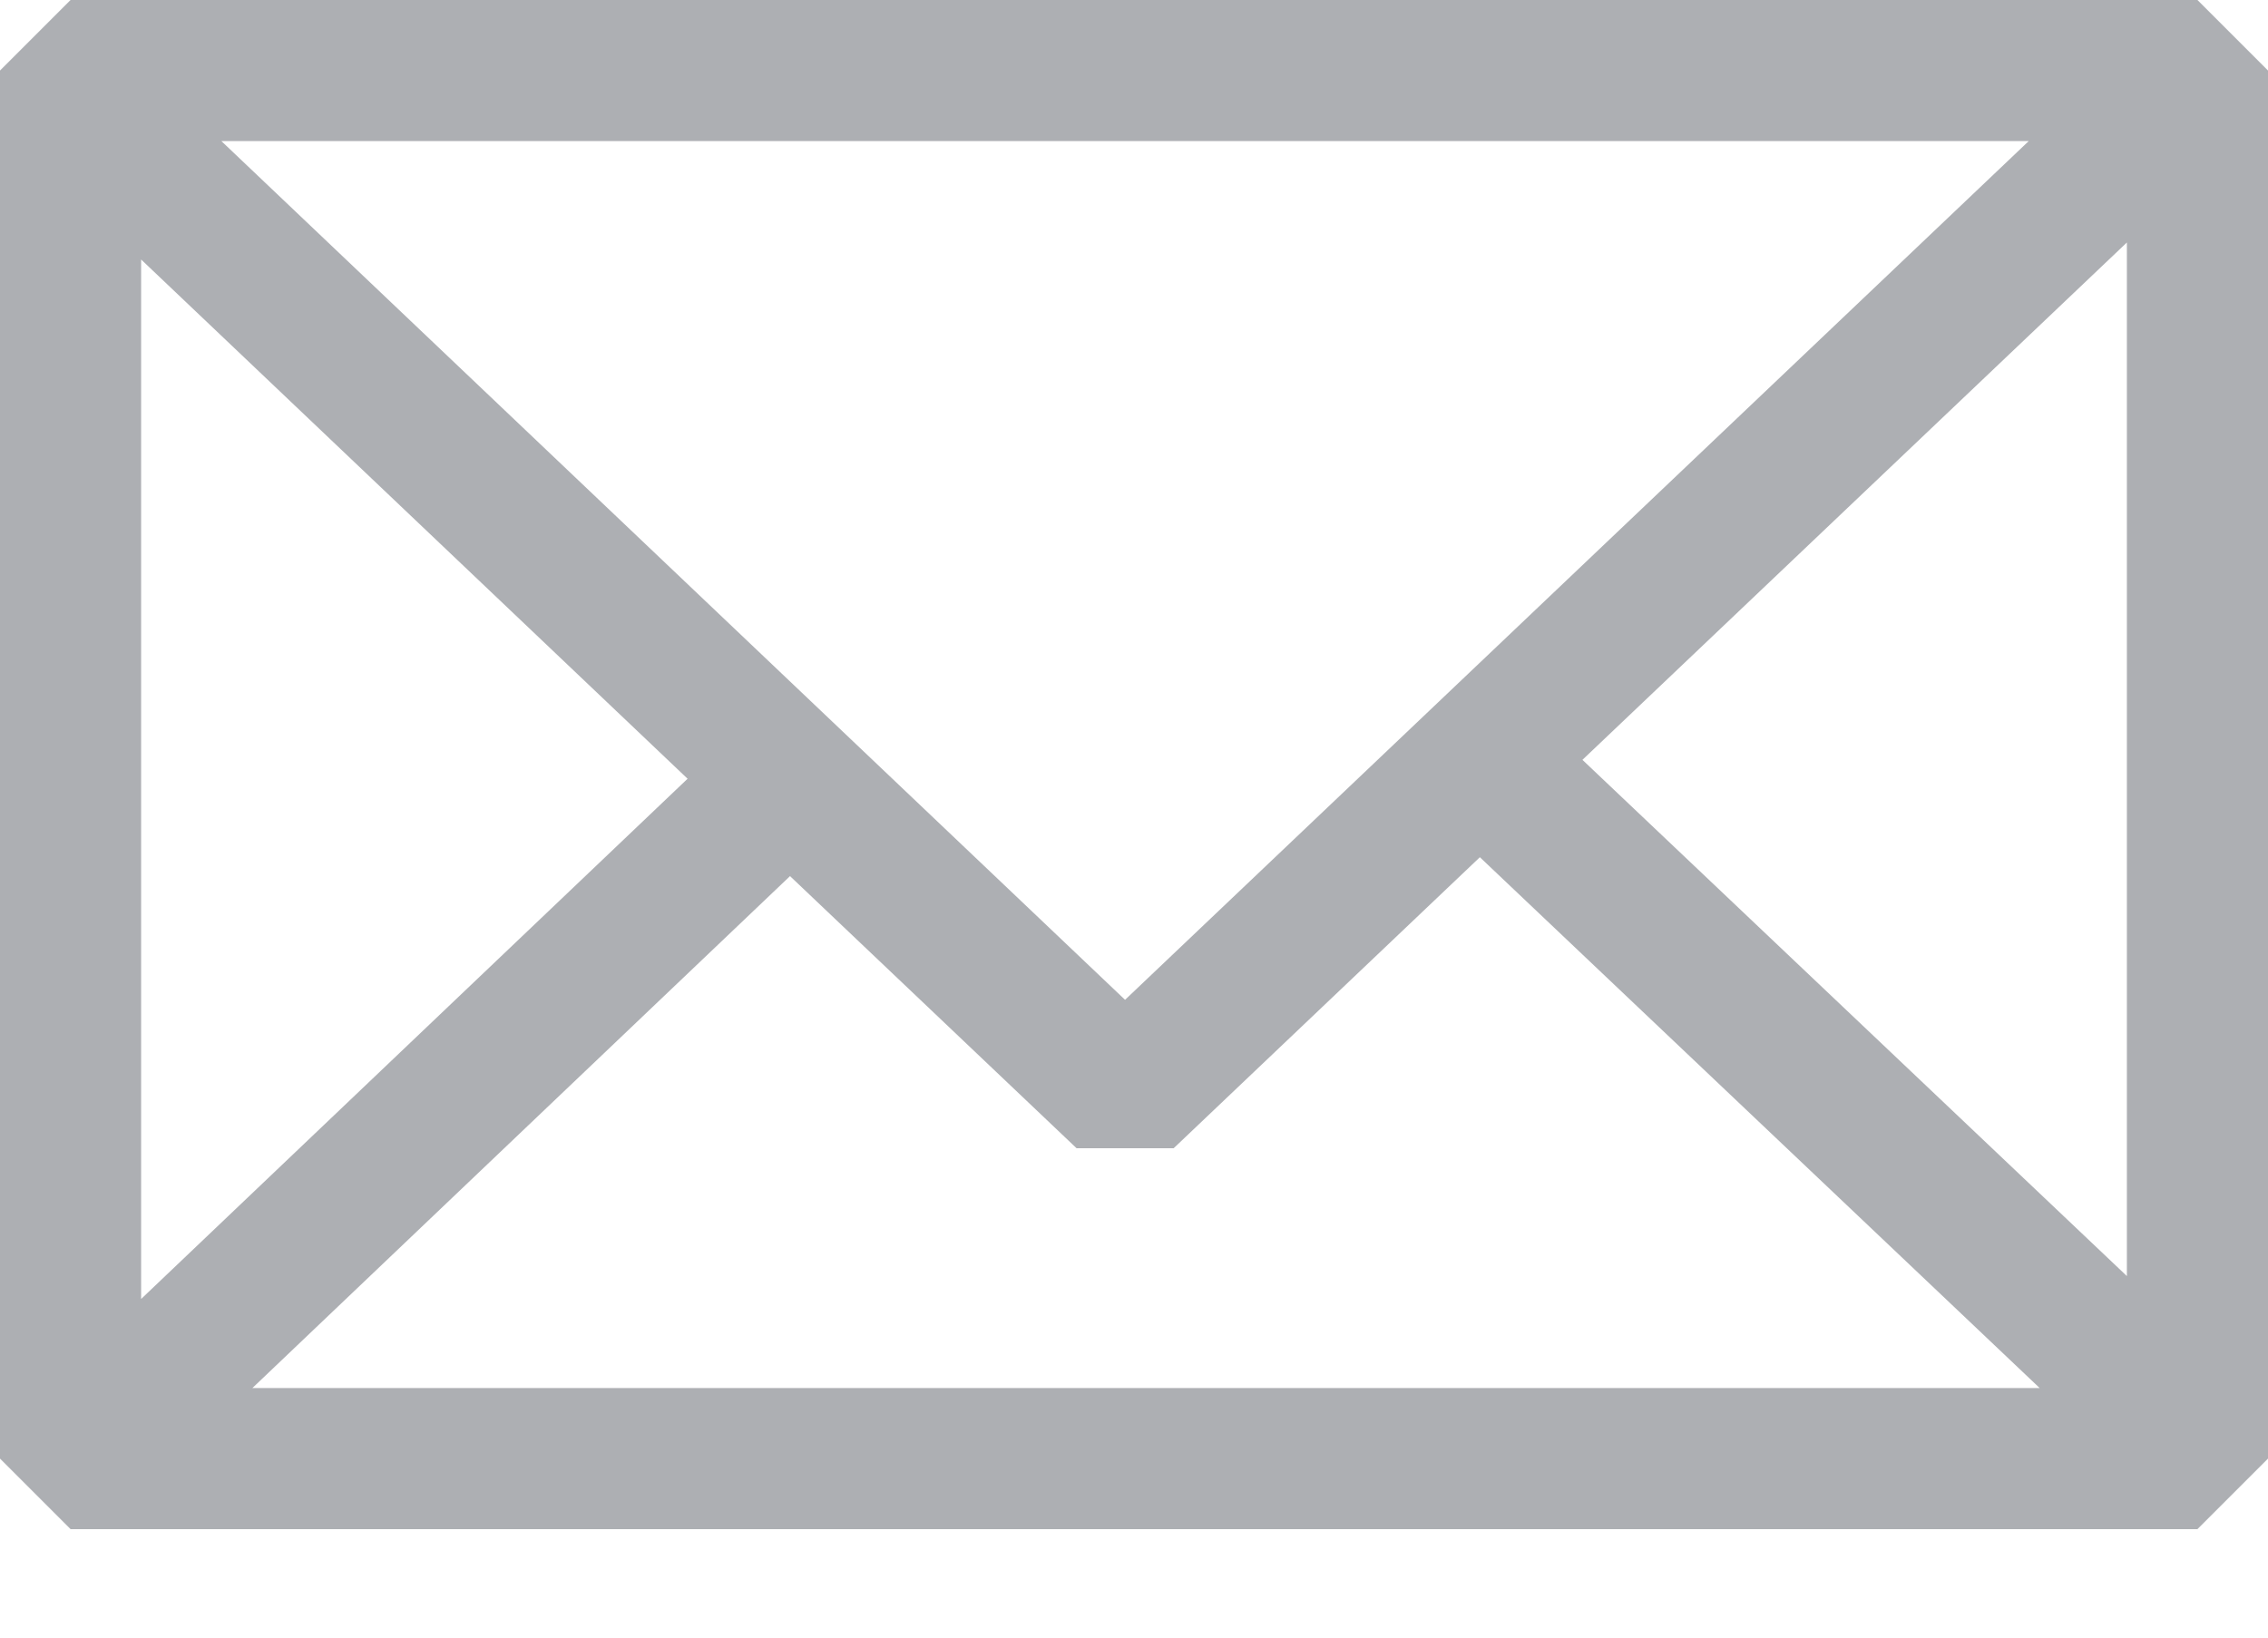 <?xml version="1.0" encoding="UTF-8"?>
<svg width="18px" height="13px" viewBox="0 0 18 13" version="1.1" xmlns="http://www.w3.org/2000/svg" xmlns:xlink="http://www.w3.org/1999/xlink">
    <title>19574E49-5F04-425A-ABED-CBD9110CAF14@1x</title>
    <g id="Components" stroke="none" stroke-width="1" fill="none" fill-rule="evenodd">
        <g id="icon-/-email" transform="translate(-3, -6)" fill="#ADAFB3" fill-rule="nonzero">
            <path d="M20.44,6 L3.56,6 L3,6.56 L3,17.579 L3.56,18.139 L20.44,18.139 L21,17.579 L21,6.56 L20.44,6 Z M19.101,7.12 L11.929,13.937 L4.757,7.12 L19.101,7.12 Z M4.12,8.06 L8.457,12.182 L4.12,16.312 L4.12,8.06 Z M5.003,17.019 L9.27,12.955 L11.544,15.115 L12.315,15.115 L14.745,12.805 L19.188,17.019 L5.003,17.019 Z M19.88,16.13 L15.559,12.032 L19.88,7.925 L19.88,16.13 Z" id="Shape"></path>
        </g>
    </g>
</svg>